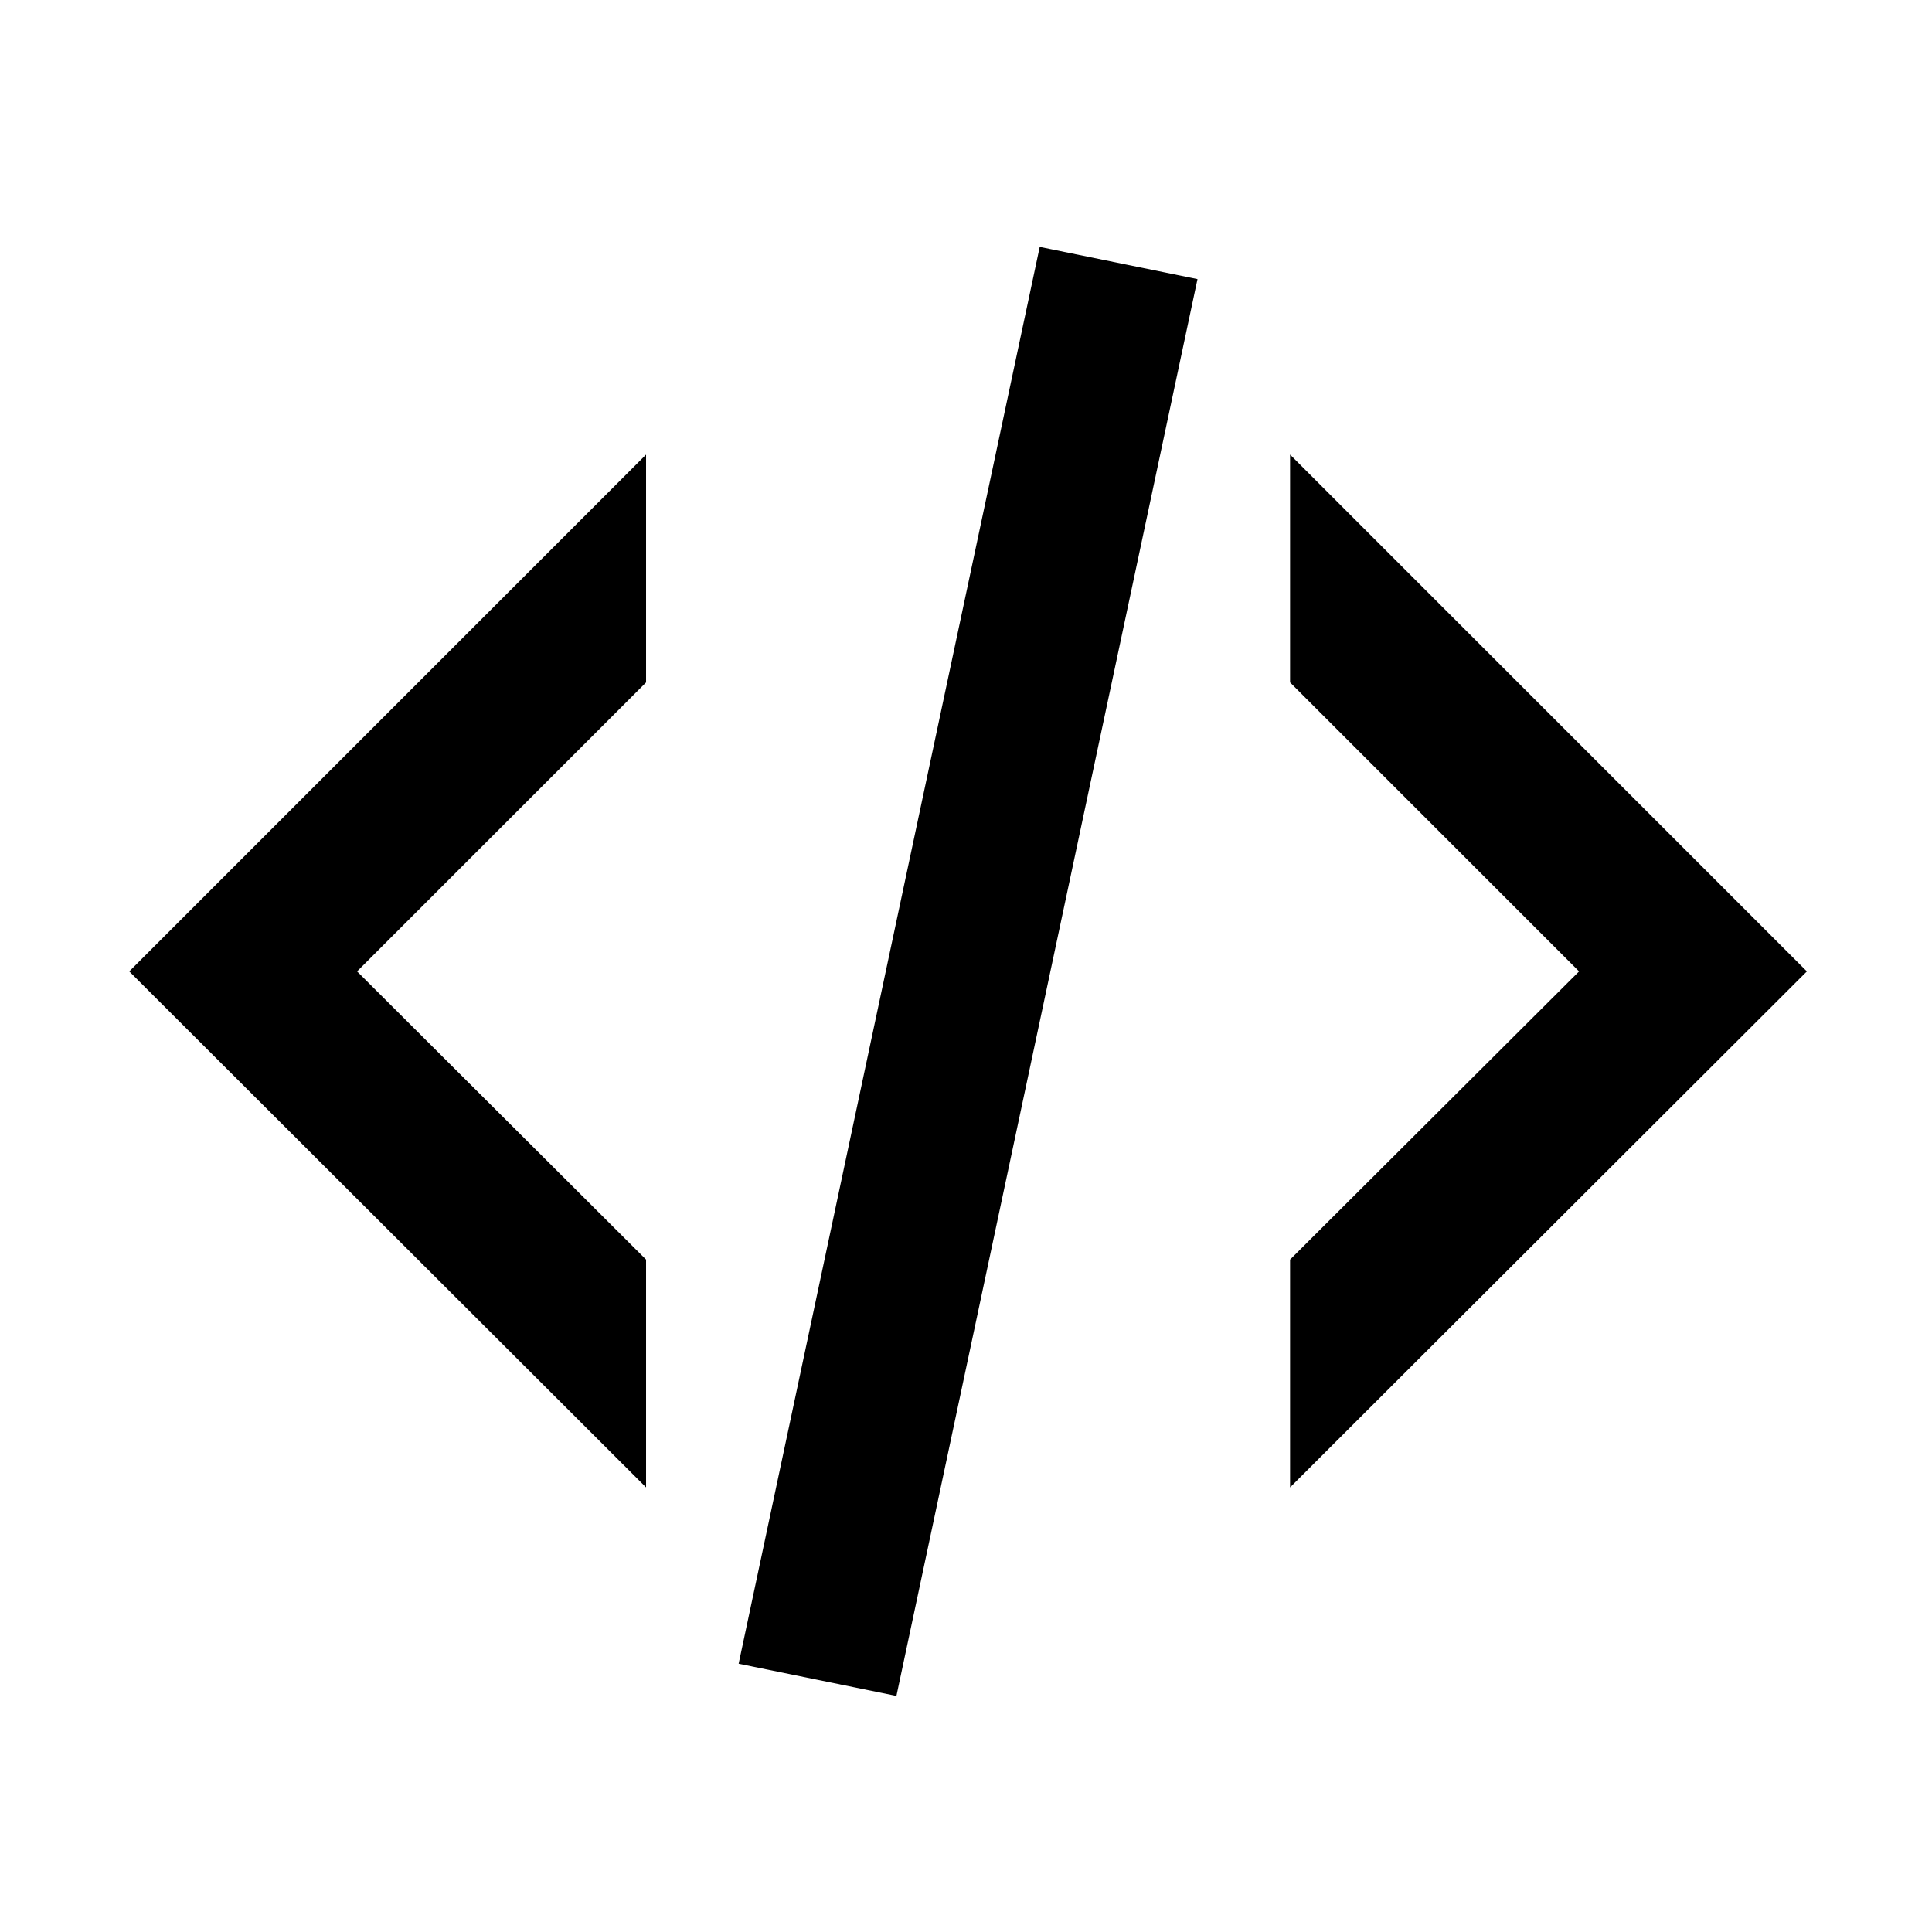 <svg width="300" height="300" viewBox="0 0 300 300" fill="none" xmlns="http://www.w3.org/2000/svg">
<path d="M161.446 38.339L185.946 43.339L139.196 263.339L114.696 258.339L161.446 38.339ZM245.196 150.839L200.321 105.964V70.589L280.571 150.839L200.321 230.964V195.589L245.196 150.839ZM20.071 150.839L100.321 70.589V105.964L55.446 150.839L100.321 195.589V230.964L20.071 150.839Z" fill="black"/>
</svg>
